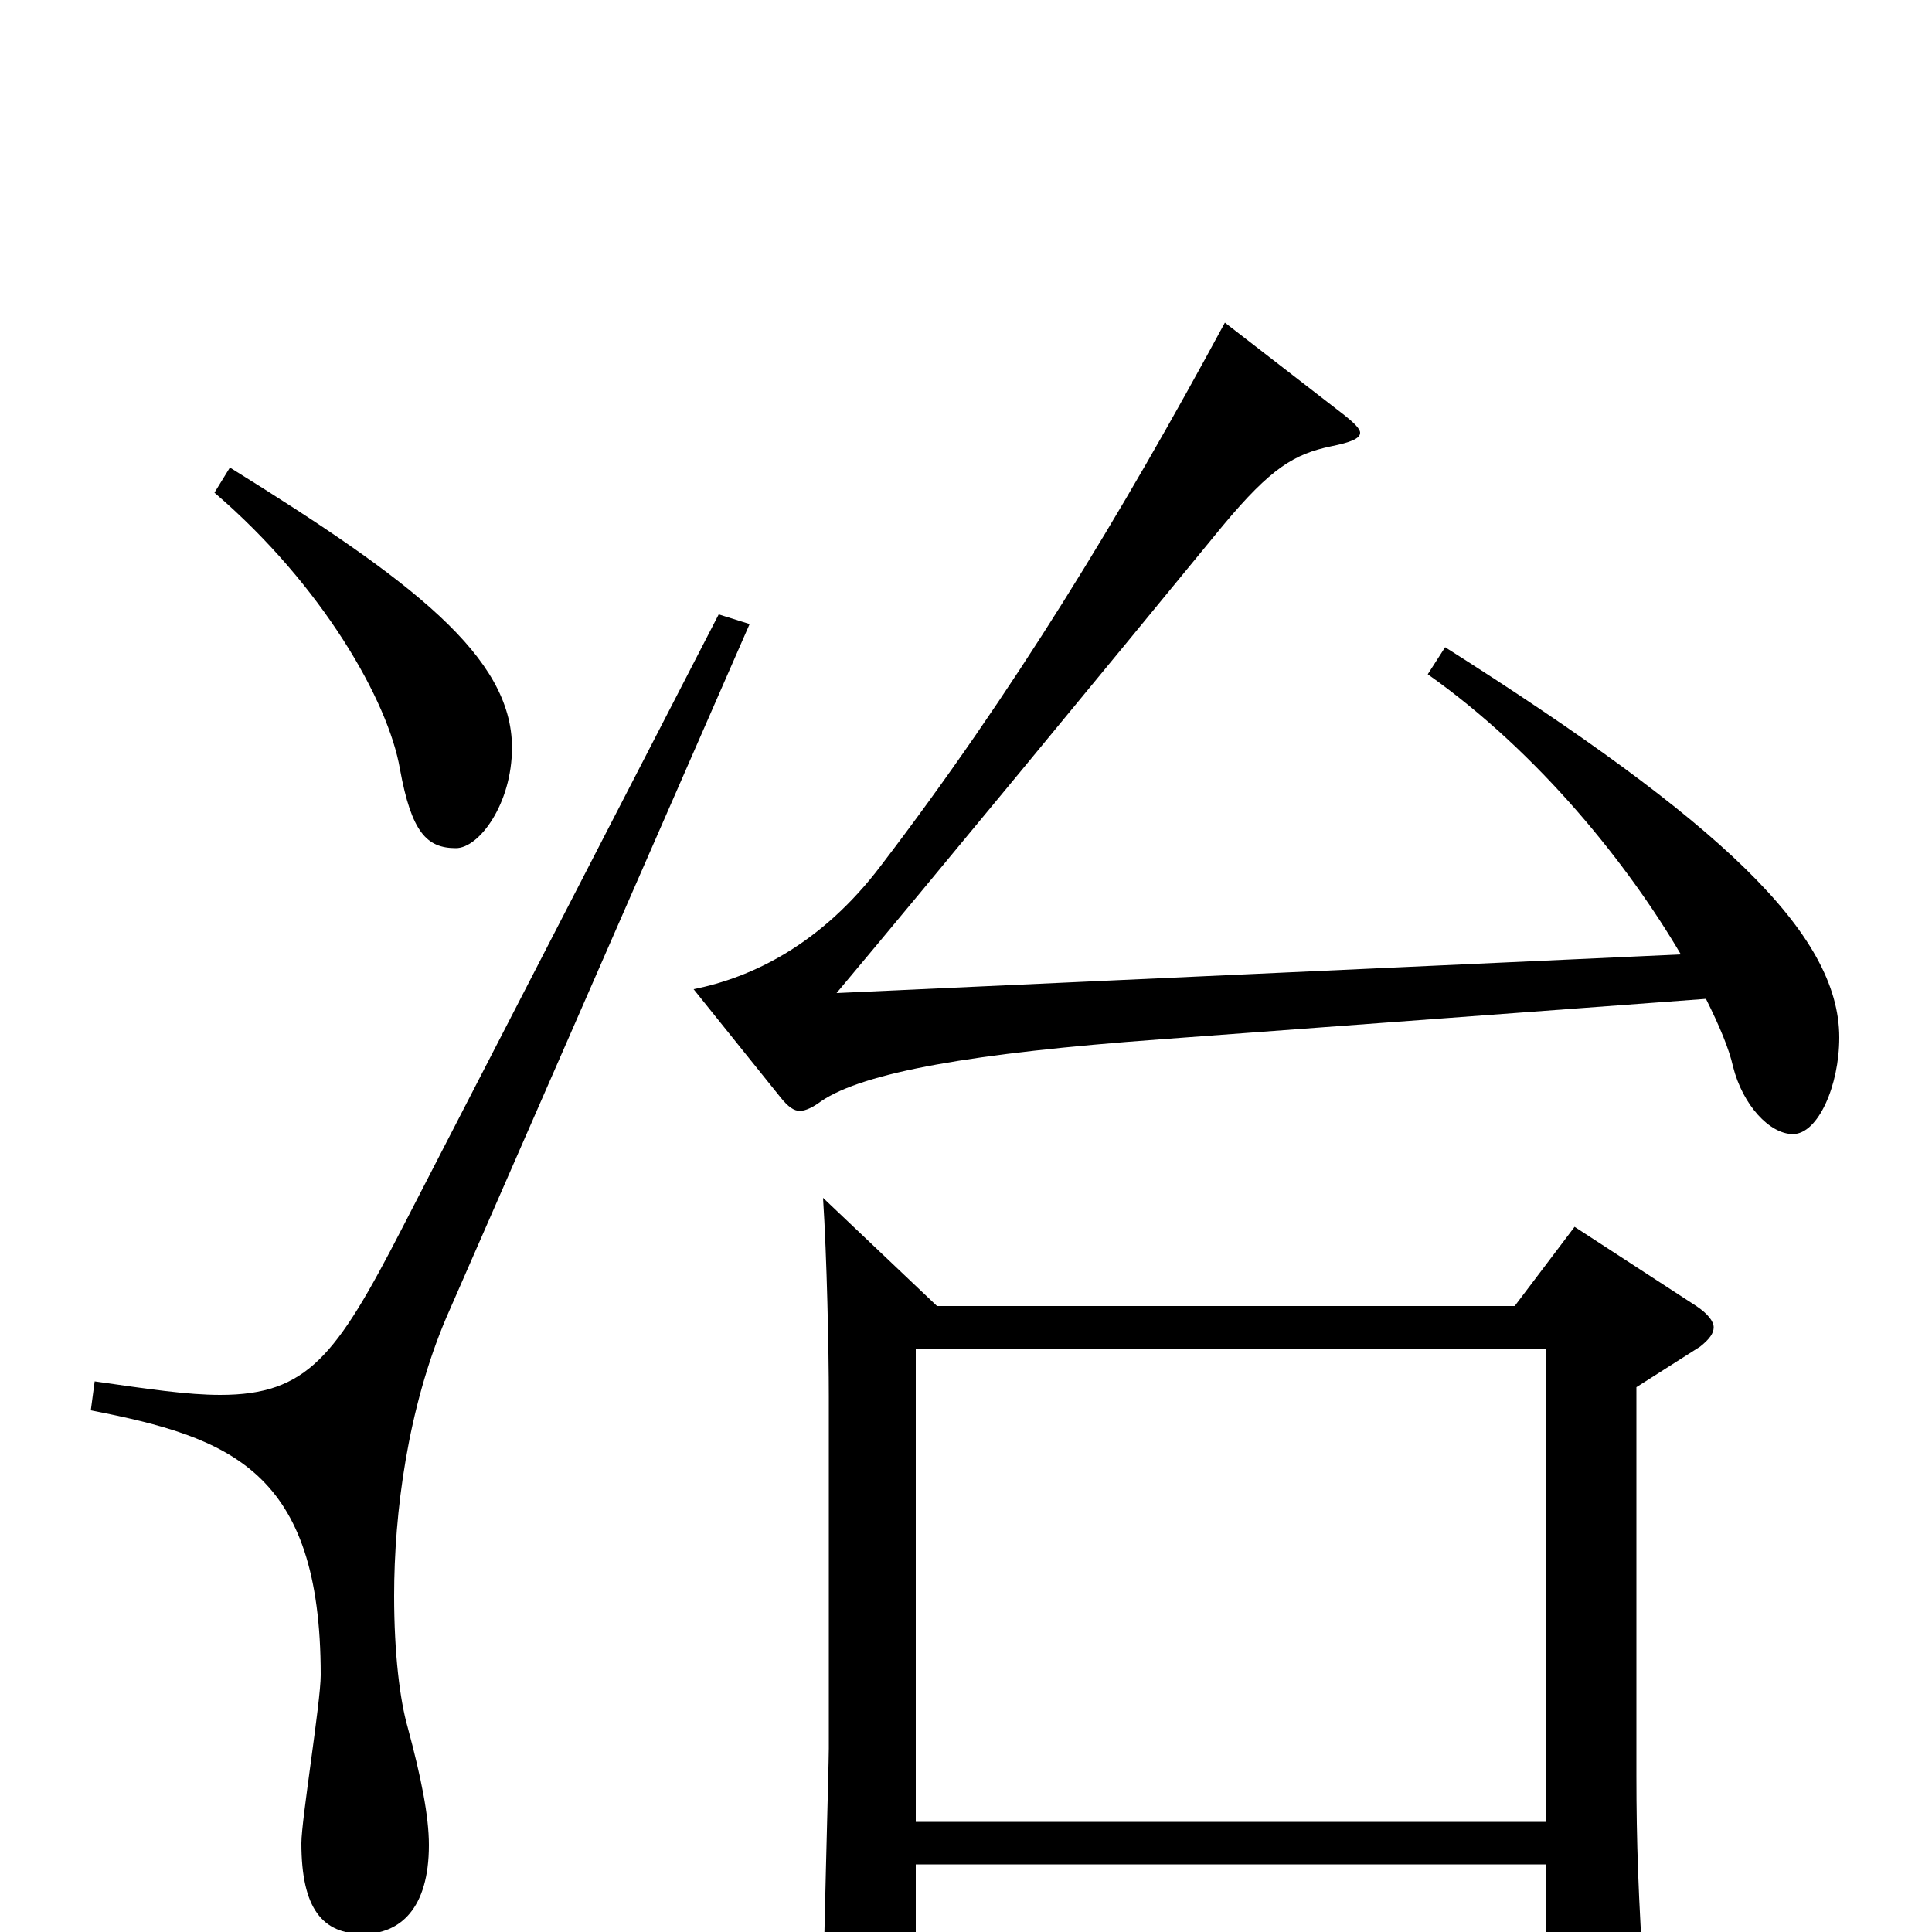 <svg xmlns="http://www.w3.org/2000/svg" viewBox="0 -1000 1000 1000">
	<path fill="#000000" d="M474 -57V-302H800V-57ZM739 -651C797 -610 843 -552 870 -506L433 -486C485 -548 569 -650 633 -728C658 -758 670 -765 689 -769C699 -771 704 -773 704 -776C704 -778 701 -781 696 -785L634 -833C580 -733 524 -641 456 -552C425 -511 389 -494 359 -488L404 -432C408 -427 411 -425 414 -425C417 -425 421 -427 425 -430C447 -445 504 -455 600 -462L883 -483C890 -469 895 -457 897 -448C902 -428 916 -413 928 -413C941 -413 952 -438 952 -463C952 -517 890 -575 748 -665ZM815 -365L784 -324H485L426 -380C428 -349 429 -301 429 -277V-95C429 -87 426 18 426 40C426 56 428 62 435 62C439 62 445 60 454 56C471 48 474 43 474 31V-35H800V54C800 63 801 68 806 68C809 68 815 66 824 61C847 49 851 44 851 32V27C848 -18 847 -47 847 -81V-282L880 -303C885 -307 887 -310 887 -313C887 -316 884 -320 878 -324ZM111 -745C167 -697 201 -637 207 -602C213 -569 221 -561 236 -561C248 -561 265 -584 265 -613C265 -660 214 -699 119 -758ZM372 -682L208 -364C174 -298 159 -278 114 -278C97 -278 77 -281 49 -285L47 -270C119 -256 166 -239 166 -133C166 -119 156 -58 156 -46C156 -12 167 1 188 1C207 1 222 -12 222 -45C222 -60 218 -80 211 -106C207 -120 204 -144 204 -174C204 -217 211 -271 231 -318L388 -677Z"/>
</svg>